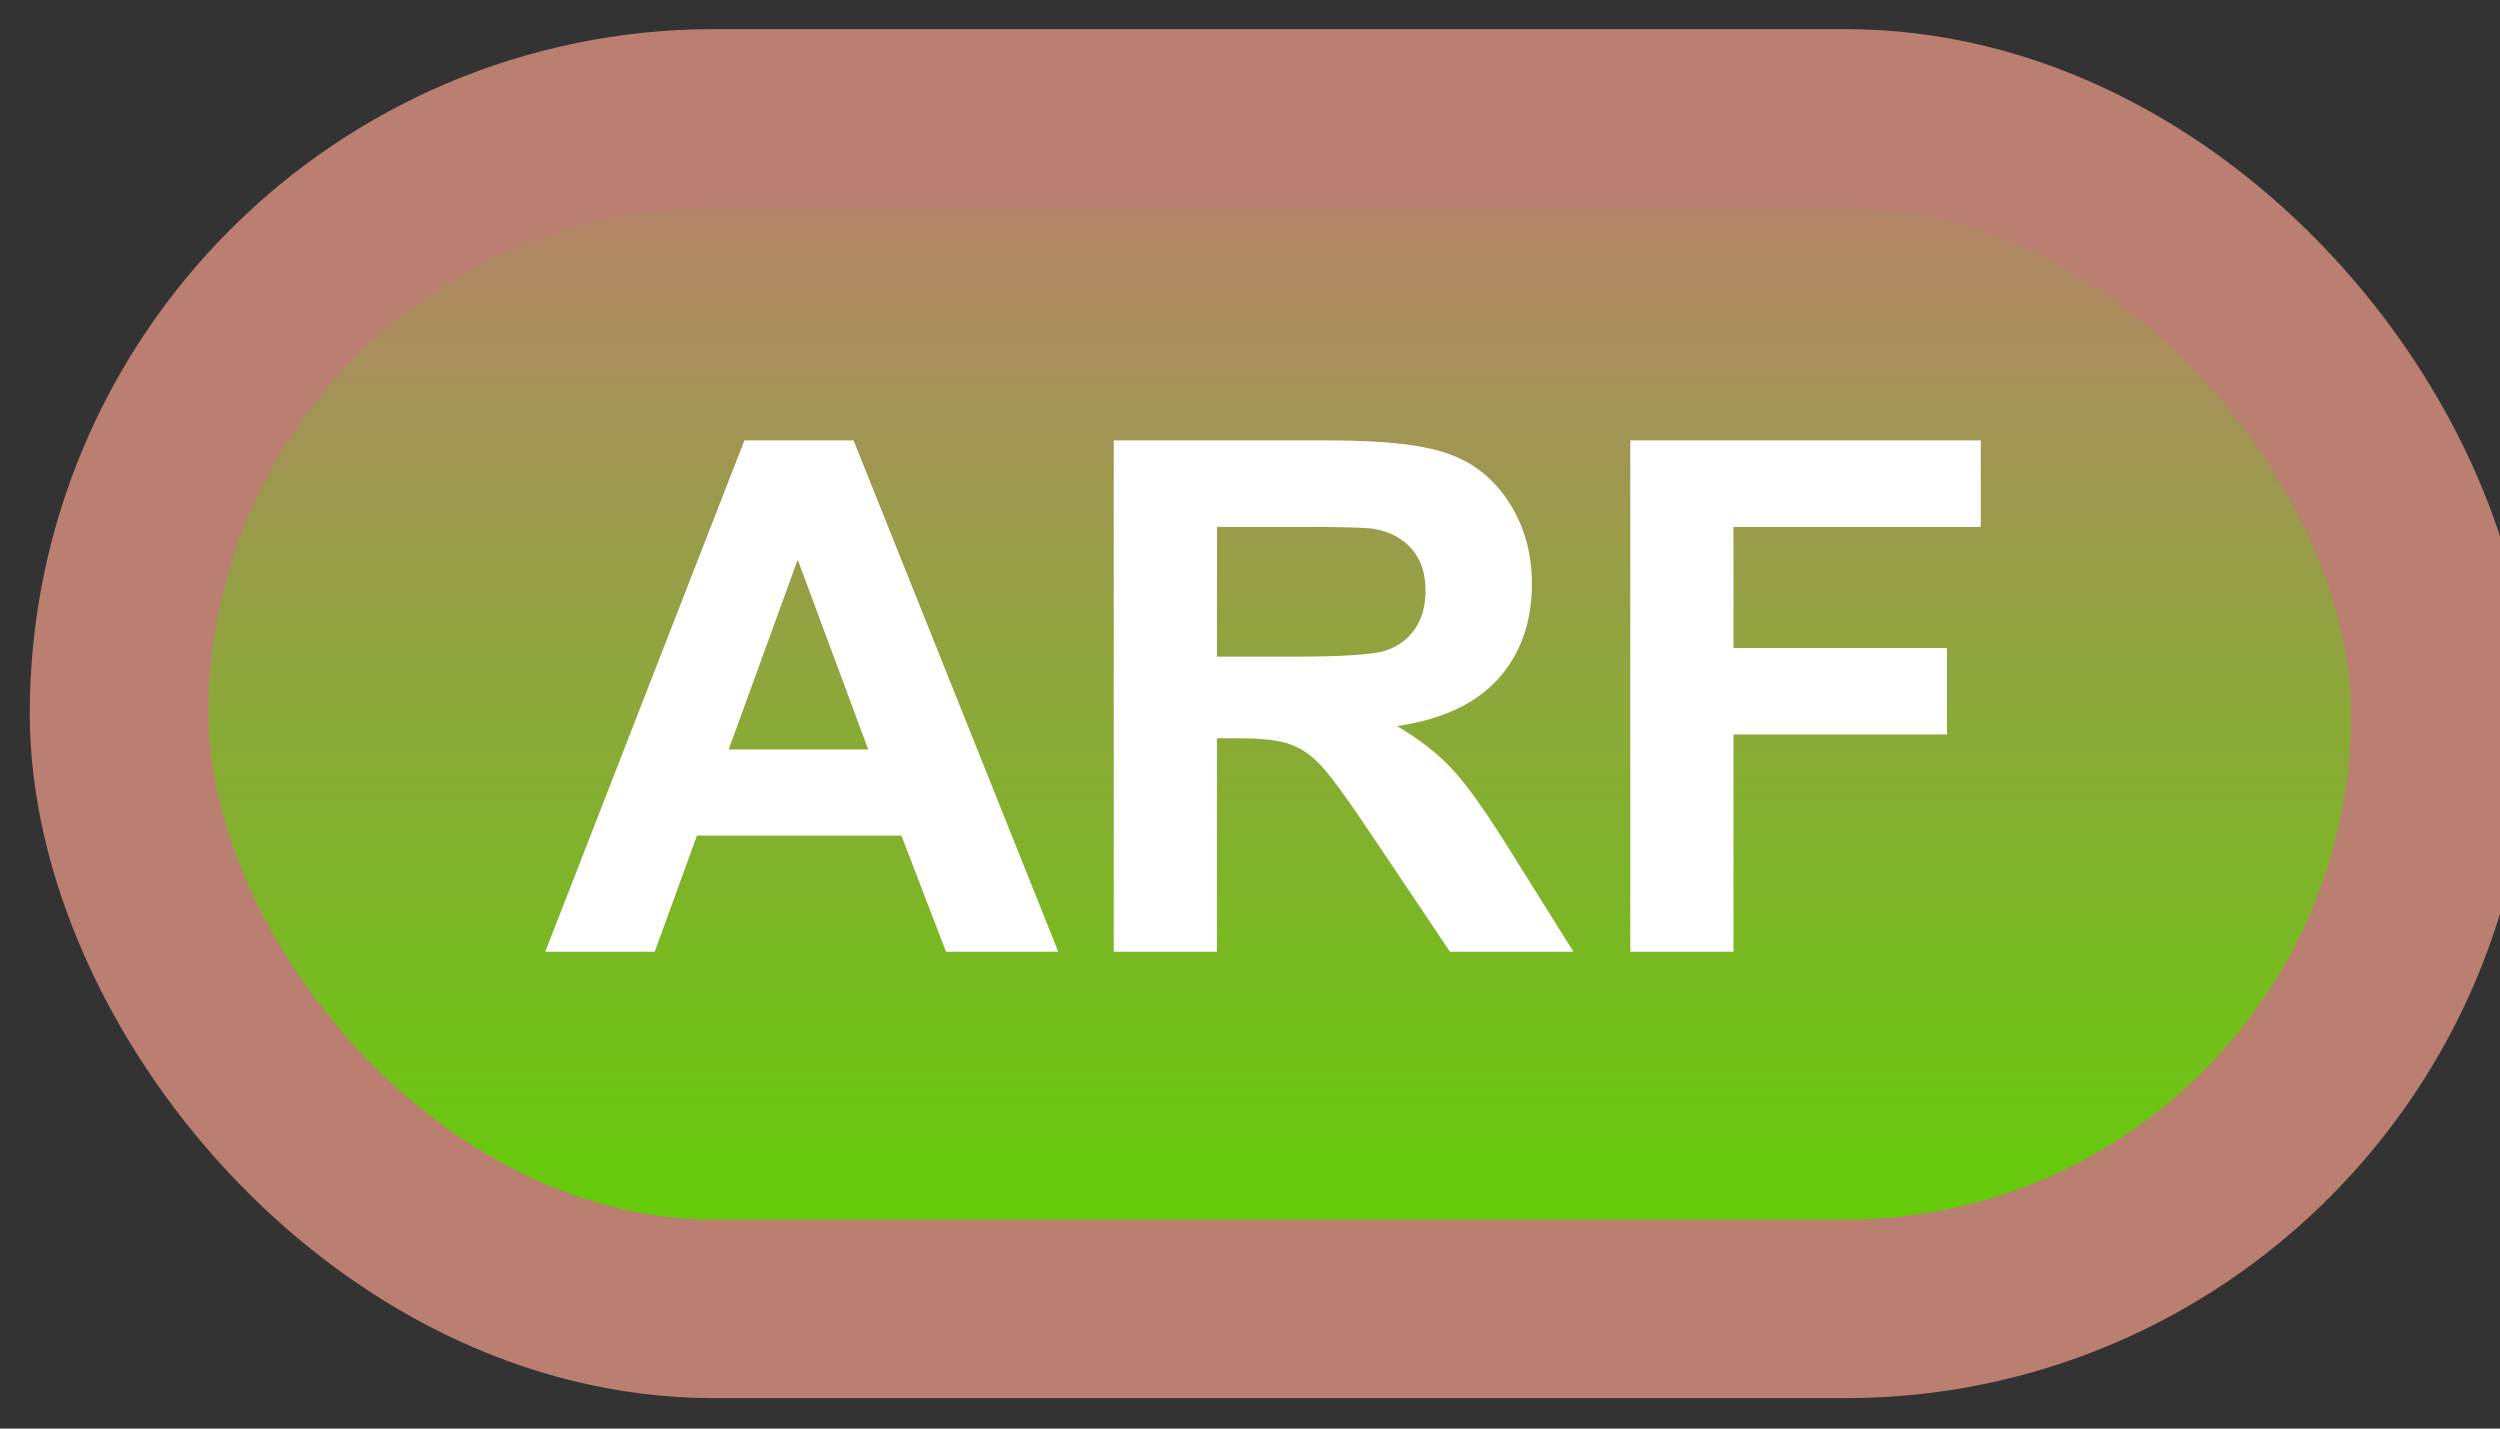 <svg width="42" height="24" viewBox="0 0 42 24" fill="none" xmlns="http://www.w3.org/2000/svg">
<rect x="0" y="0" width="42" height="24" fill="#333333" stroke="none"/>
<rect x="2" y="1.989" width="39" height="20" rx="10" fill="url(#paint0_linear_35_1478)"/>
<rect x="2" y="1.989" width="39" height="20" rx="10" stroke="#BA7F71" stroke-width="3" stroke-linejoin="round"/>
<path d="M17.779 15.989H15.893L15.143 14.038H11.709L11 15.989H9.16L12.506 7.399H14.34L17.779 15.989ZM14.586 12.591L13.402 9.403L12.242 12.591H14.586ZM18.711 15.989V7.399H22.361C23.279 7.399 23.945 7.477 24.359 7.634C24.777 7.786 25.111 8.059 25.361 8.454C25.611 8.848 25.736 9.3 25.736 9.807C25.736 10.452 25.547 10.985 25.168 11.407C24.789 11.825 24.223 12.089 23.469 12.198C23.844 12.417 24.152 12.657 24.395 12.919C24.641 13.18 24.971 13.645 25.385 14.313L26.434 15.989H24.359L23.105 14.12C22.66 13.452 22.355 13.032 22.191 12.86C22.027 12.684 21.854 12.565 21.67 12.503C21.486 12.436 21.195 12.403 20.797 12.403H20.445V15.989H18.711ZM20.445 11.032H21.729C22.561 11.032 23.08 10.997 23.287 10.927C23.494 10.856 23.656 10.735 23.773 10.563C23.891 10.391 23.949 10.177 23.949 9.919C23.949 9.63 23.871 9.397 23.715 9.221C23.562 9.042 23.346 8.928 23.064 8.882C22.924 8.862 22.502 8.852 21.799 8.852H20.445V11.032ZM27.389 15.989V7.399H33.277V8.852H29.123V10.886H32.709V12.339H29.123V15.989H27.389Z" fill="white"/>
<defs>
<linearGradient id="paint0_linear_35_1478" x1="21.5" y1="1.989" x2="21.5" y2="21.989" gradientUnits="userSpaceOnUse">
<stop stop-color="#BA7F71"/>
<stop offset="1" stop-color="#5DD200"/>
</linearGradient>
</defs>
</svg>
